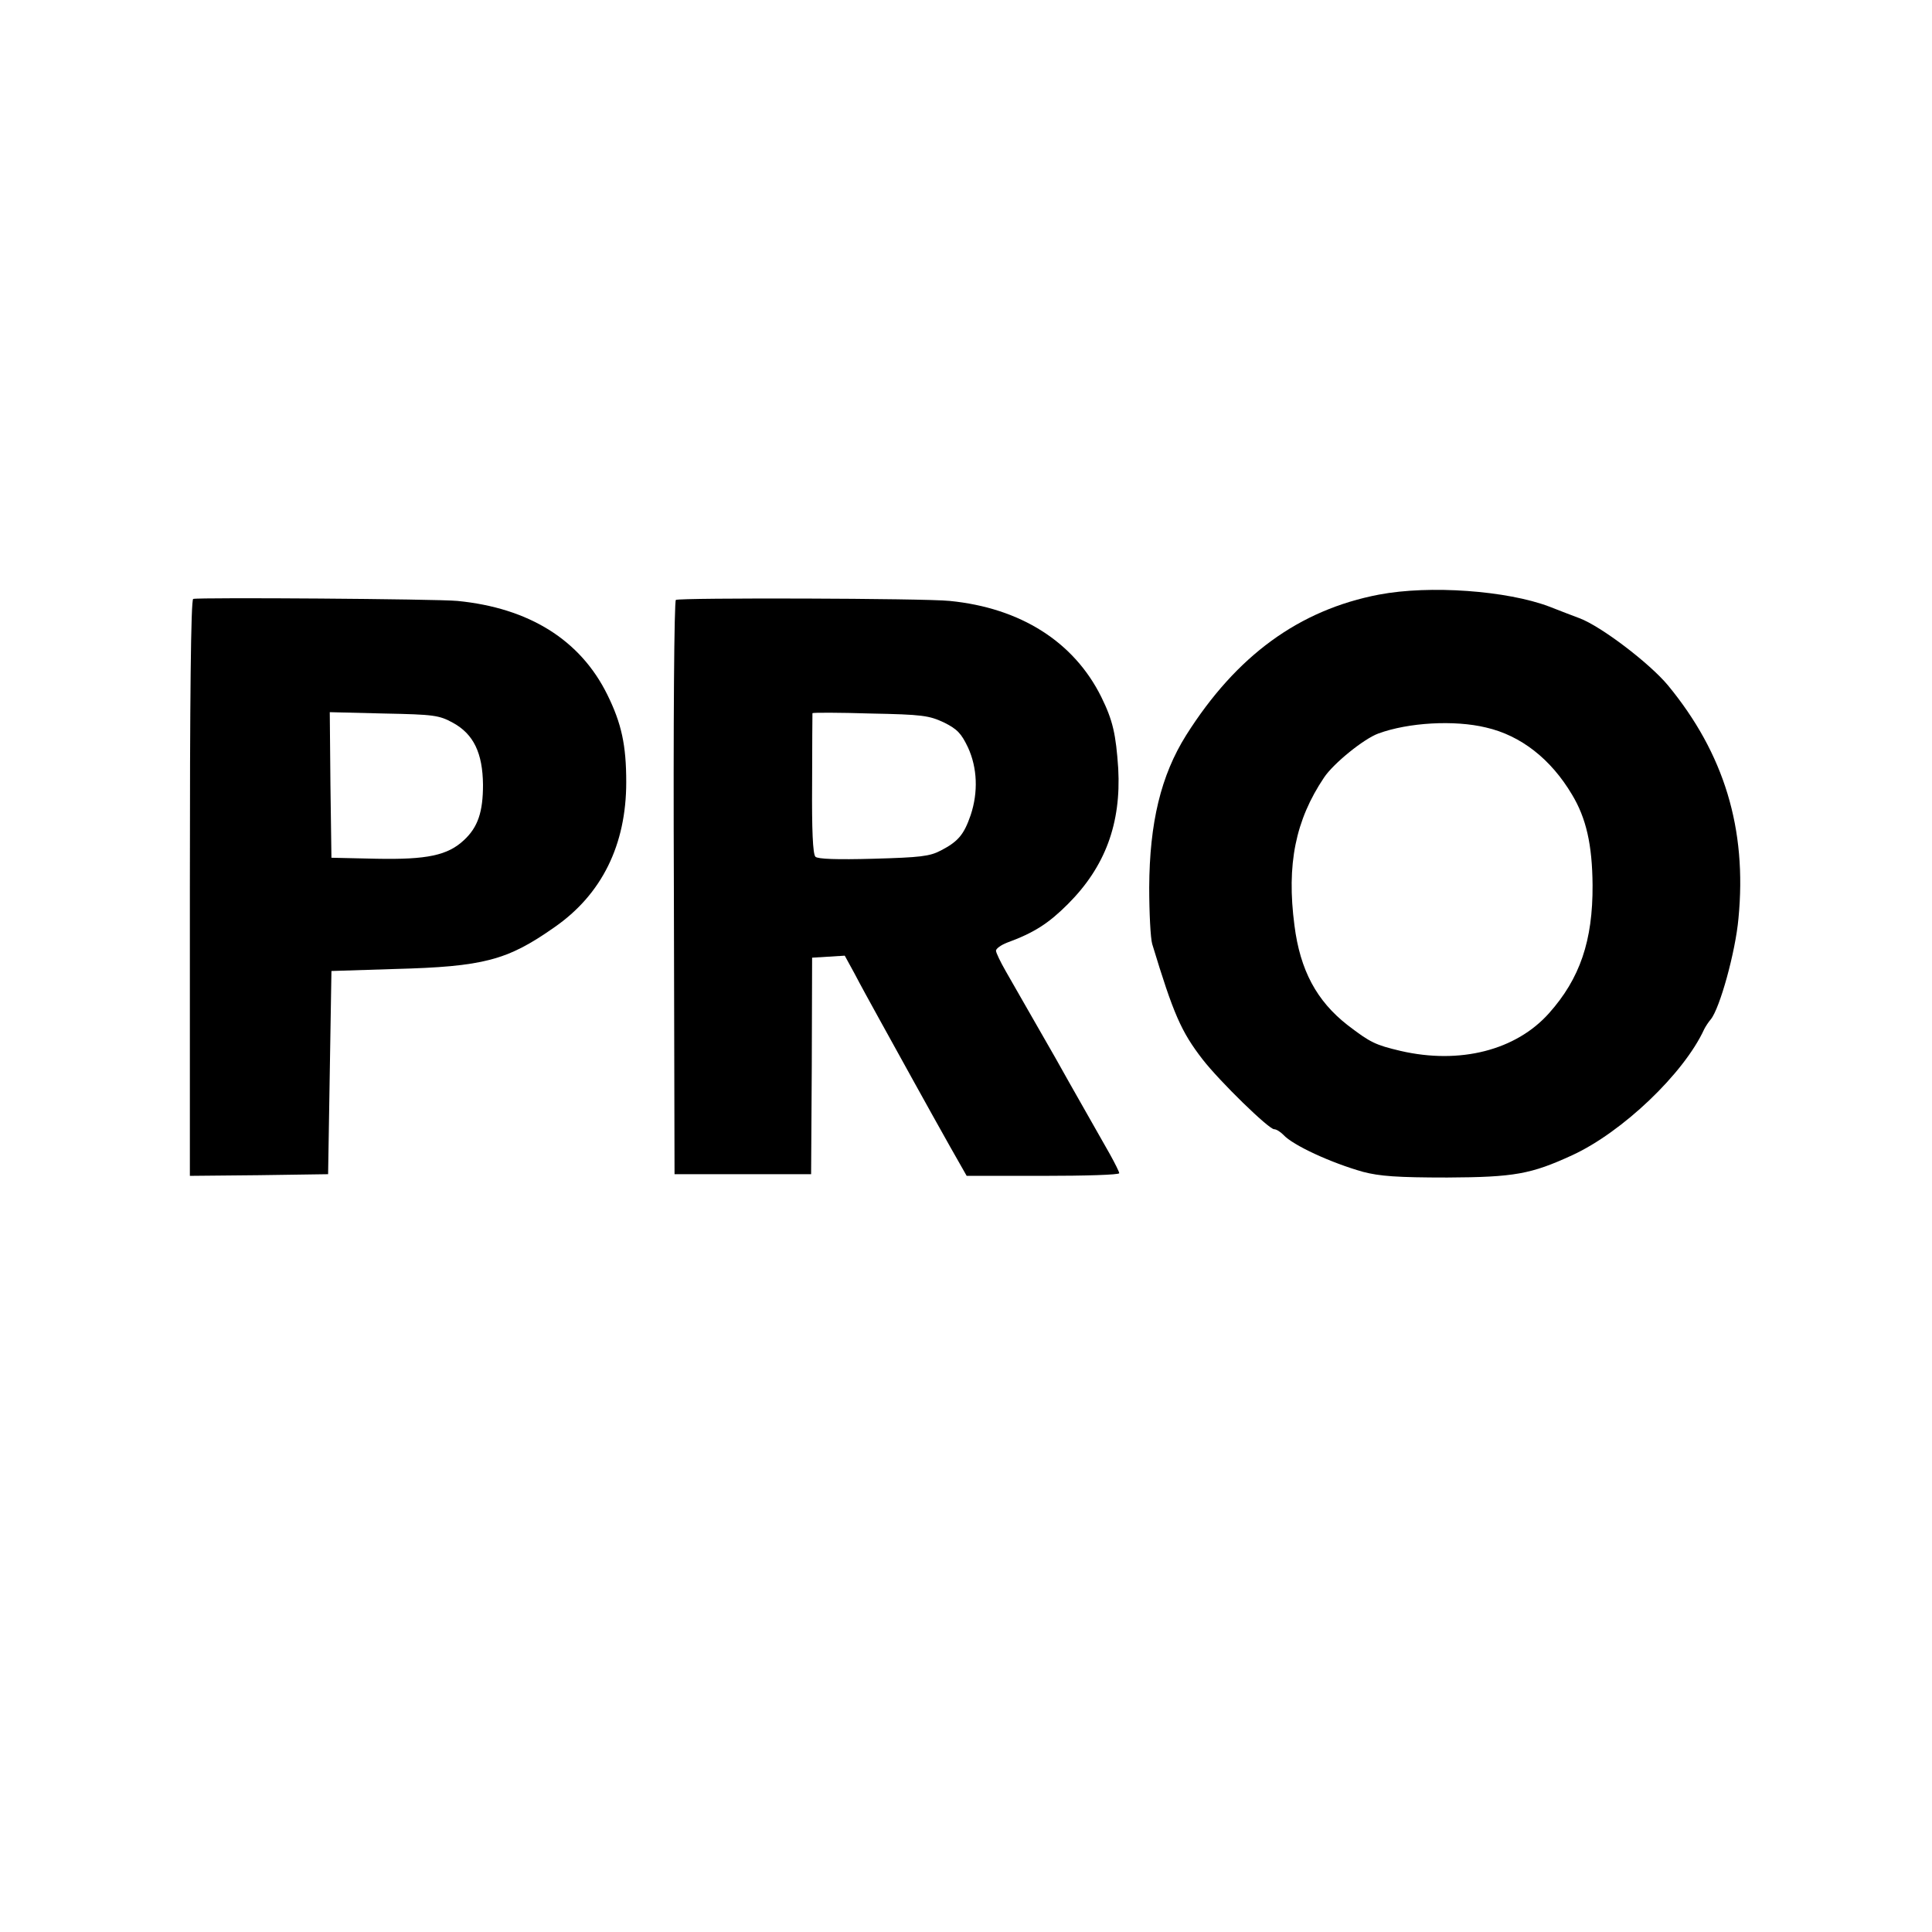 <?xml version="1.0" standalone="no"?>
<!DOCTYPE svg PUBLIC "-//W3C//DTD SVG 20010904//EN"
 "http://www.w3.org/TR/2001/REC-SVG-20010904/DTD/svg10.dtd">
<svg version="1.0" xmlns="http://www.w3.org/2000/svg"
 width="580pt" height="580pt" viewBox="0 0 580 580"
 preserveAspectRatio="xMidYMid meet">
<g transform="translate(0,580) scale(0.1,-0.1)"
fill="#000000" stroke="none">
<path d="M4140 4015 c-240 -46 -428 -183 -579 -422 -76 -121 -110 -263 -111
-457 0 -77 4 -153 9 -170 64 -211 87 -263 151 -346 52 -67 199 -210 215 -210
7 0 19 -8 28 -17 28 -31 143 -84 239 -111 50 -13 102 -17 253 -17 201 1 251
10 375 67 150 69 335 245 396 378 4 8 13 22 20 30 27 33 74 202 83 303 26 269
-43 495 -212 700 -56 67 -201 177 -265 201 -21 8 -61 23 -91 35 -127 48 -359
65 -511 36z m321 -399 c105 -24 195 -95 258 -201 43 -71 61 -151 62 -272 1
-167 -38 -281 -131 -385 -99 -111 -267 -154 -445 -113 -76 18 -91 25 -160 78
-92 72 -142 164 -159 299 -24 183 3 316 89 444 28 42 119 116 163 132 90 33
228 41 323 18z"/>
<path d="M580 4002 c-7 -3 -10 -299 -10 -868 l0 -864 208 2 207 3 5 305 5 305
190 6 c267 7 338 26 479 125 143 99 216 248 216 436 0 111 -14 176 -57 263
-81 164 -235 260 -450 281 -62 6 -776 11 -793 6z m780 -372 c62 -34 89 -91 90
-186 0 -81 -15 -127 -57 -166 -49 -46 -111 -59 -263 -56 l-135 3 -3 219 -2
218 162 -4 c151 -3 166 -5 208 -28z"/>
<path d="M2029 3999 c-5 -3 -8 -361 -6 -865 l2 -859 205 0 205 0 2 325 1 325
49 3 49 3 29 -53 c15 -29 49 -91 75 -138 26 -47 73 -132 105 -190 32 -58 80
-144 107 -192 l50 -88 229 0 c126 0 229 3 229 8 0 4 -13 30 -28 57 -36 64
-114 200 -163 288 -104 182 -124 216 -150 262 -16 28 -29 55 -29 61 0 6 15 17
33 24 82 30 125 58 183 116 112 112 160 242 151 407 -7 103 -16 144 -51 215
-82 165 -242 267 -455 288 -75 8 -811 10 -822 3z m805 -368 c40 -20 52 -33 72
-75 28 -61 31 -134 8 -203 -20 -58 -37 -79 -89 -106 -34 -18 -62 -21 -203 -25
-109 -3 -167 -1 -174 6 -8 8 -11 82 -10 219 0 114 1 210 1 212 1 2 79 2 174
-1 156 -3 176 -6 221 -27z"/>
</g>
</svg>

